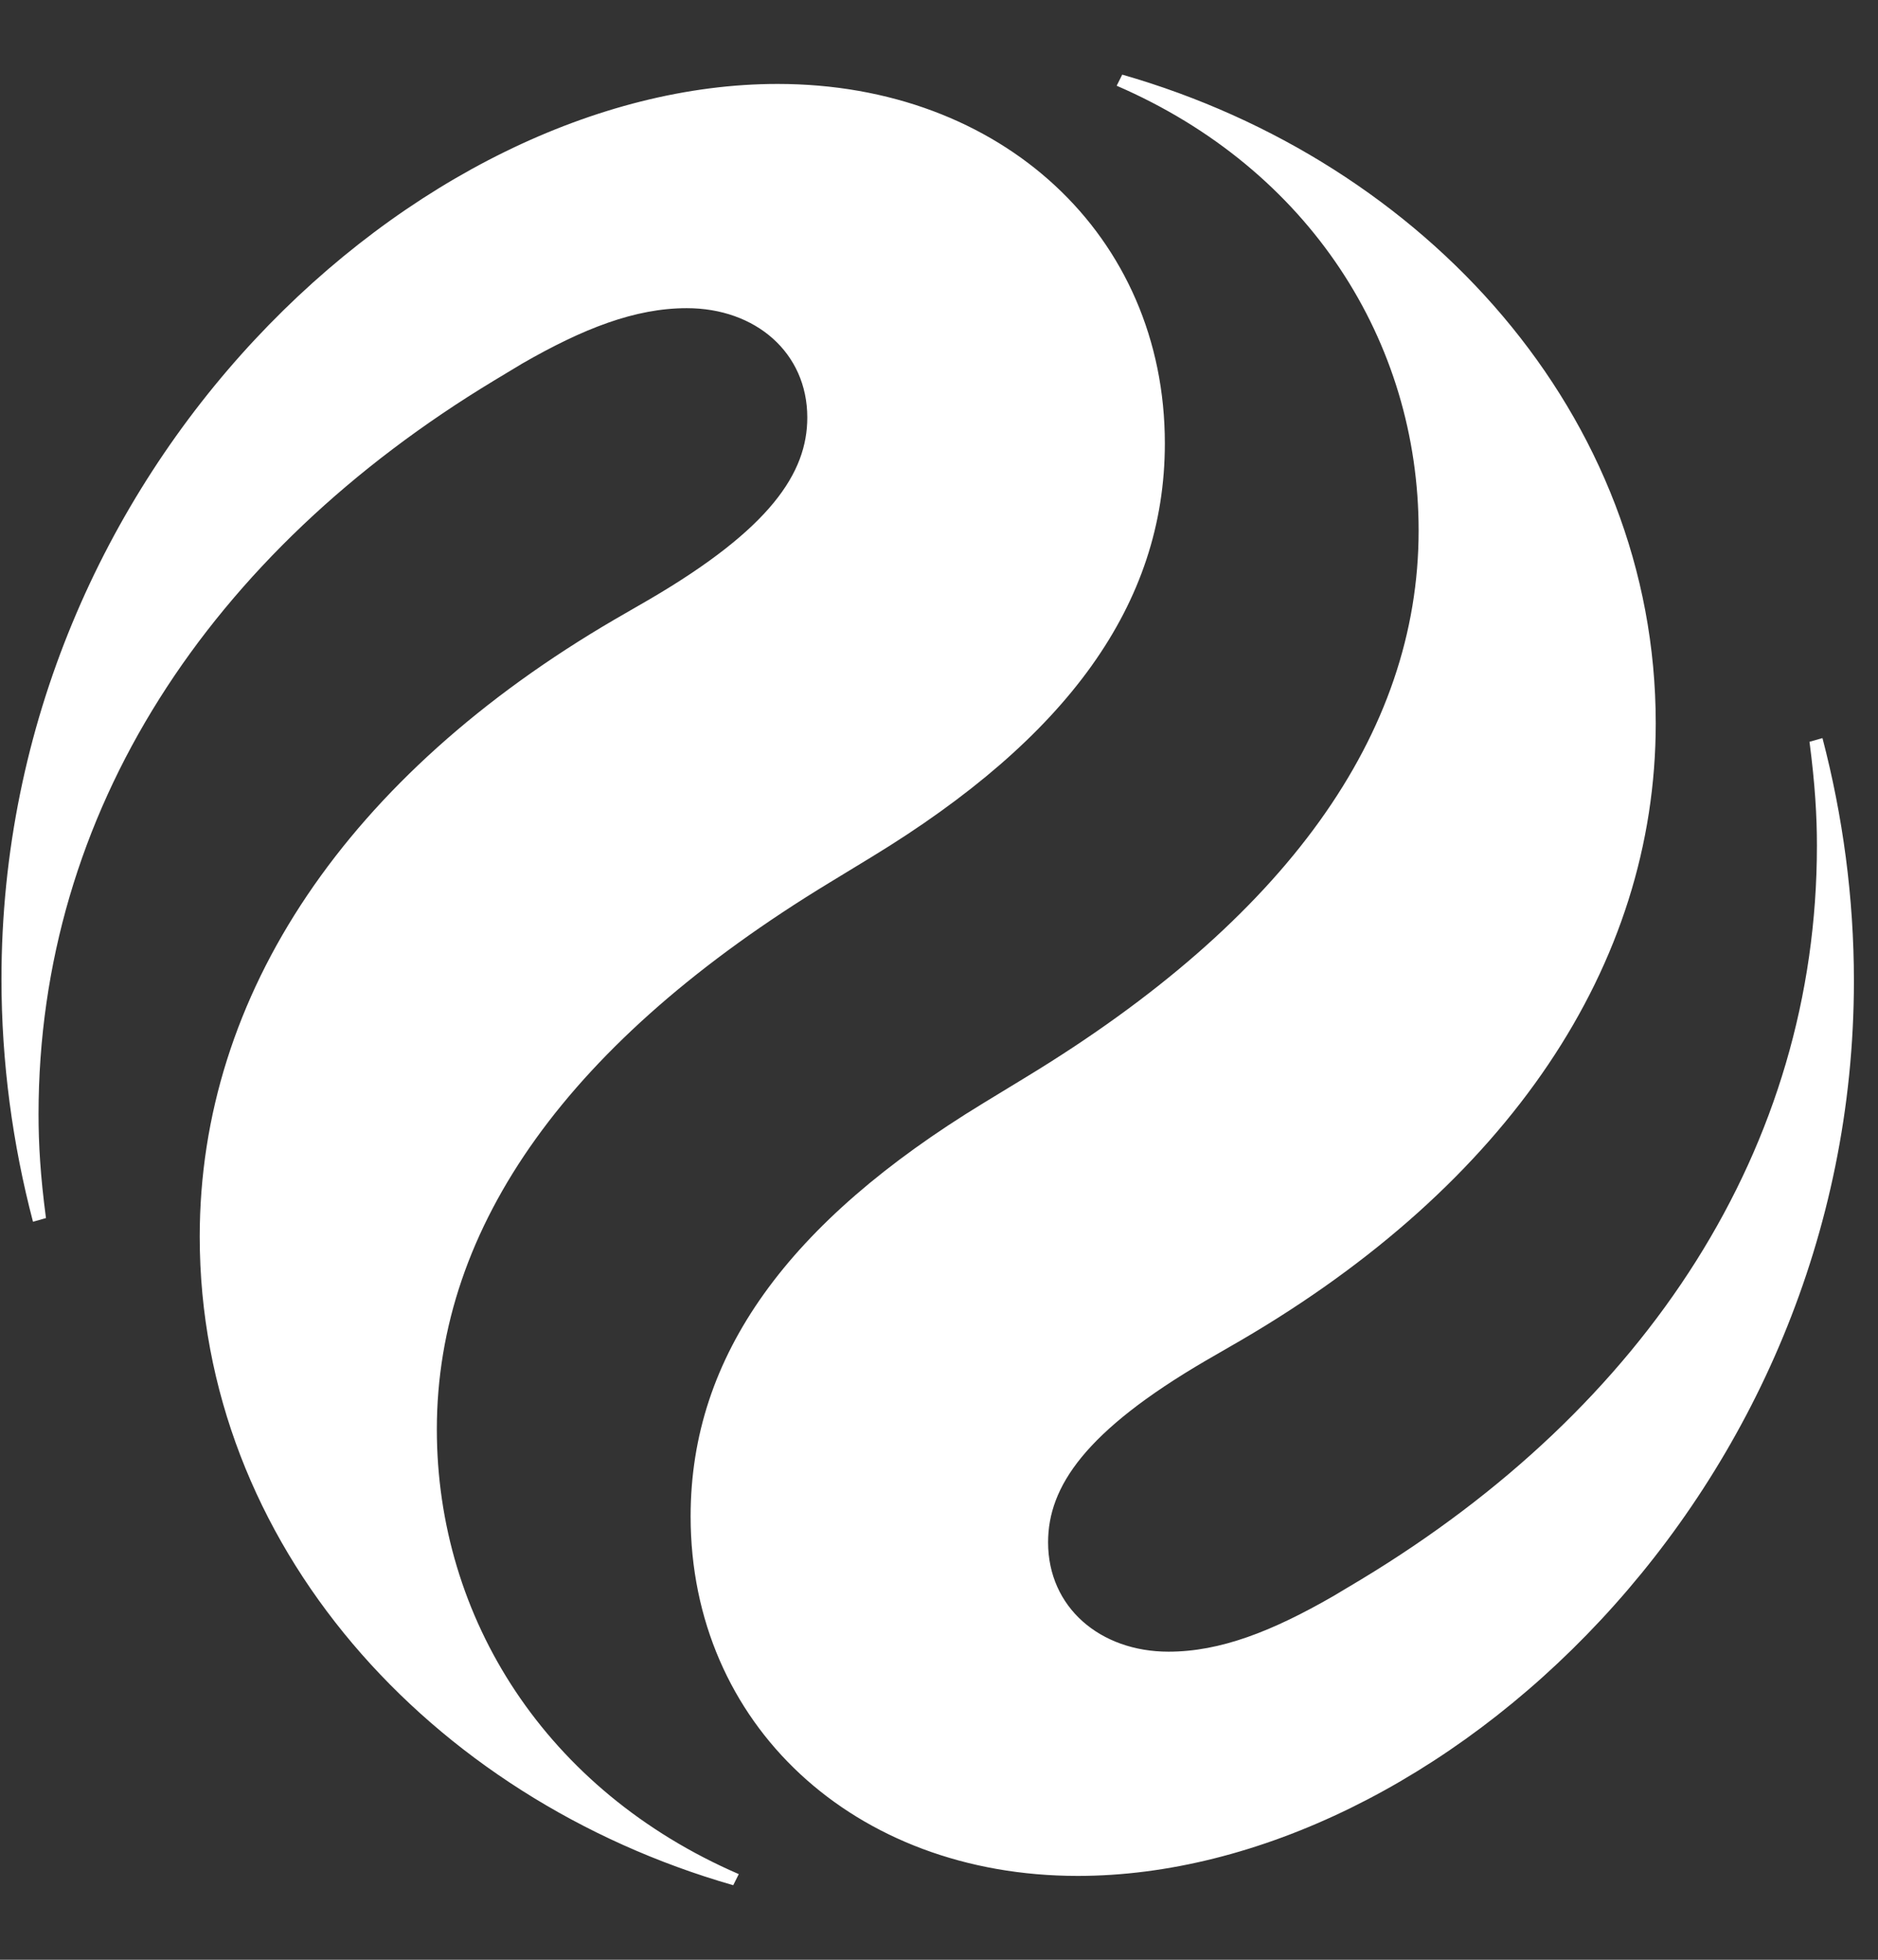 <svg width="23" height="24" viewBox="0 0 23 24" fill="none" xmlns="http://www.w3.org/2000/svg">
    <rect x="0" y="0" width="23" height="24" fill="#333333" stroke="none"/>
    <path
        d="M13.744 0.914L13.676 1.05C16.035 2.071 17.374 4.182 17.374 6.497C17.374 8.993 15.74 11.263 12.564 13.192L12.042 13.51C9.66 14.962 8.458 16.596 8.458 18.57C8.458 21.112 10.454 22.973 13.199 22.973C17.601 22.973 22.705 18.276 22.705 12.012C22.705 10.991 22.569 9.992 22.32 9.039L22.161 9.084C22.229 9.606 22.252 9.992 22.252 10.355C22.252 14.054 20.164 17.232 16.671 19.342L16.33 19.546C15.582 19.977 14.946 20.227 14.311 20.227C13.472 20.227 12.836 19.683 12.836 18.888C12.836 18.207 13.29 17.526 14.765 16.664L15.196 16.415C18.463 14.508 20.278 11.83 20.278 8.857C20.278 5.09 17.465 1.981 13.744 0.914ZM8.98 23.087L9.048 22.951C6.688 21.929 5.35 19.819 5.35 17.504C5.35 15.007 6.983 12.738 10.159 10.809L10.681 10.491C13.063 9.039 14.266 7.405 14.266 5.43C14.266 2.888 12.269 1.028 9.524 1.028C5.123 1.028 0.018 5.725 0.018 11.989C0.018 13.01 0.154 14.009 0.404 14.962L0.563 14.917C0.494 14.395 0.472 14.009 0.472 13.646C0.472 9.947 2.559 6.769 6.053 4.659L6.393 4.454C7.142 4.023 7.777 3.774 8.412 3.774C9.252 3.774 9.887 4.318 9.887 5.113C9.887 5.793 9.433 6.474 7.959 7.337L7.528 7.586C4.261 9.493 2.446 12.171 2.446 15.144C2.446 18.911 5.259 22.02 8.98 23.087Z"
        fill="white" />
</svg>